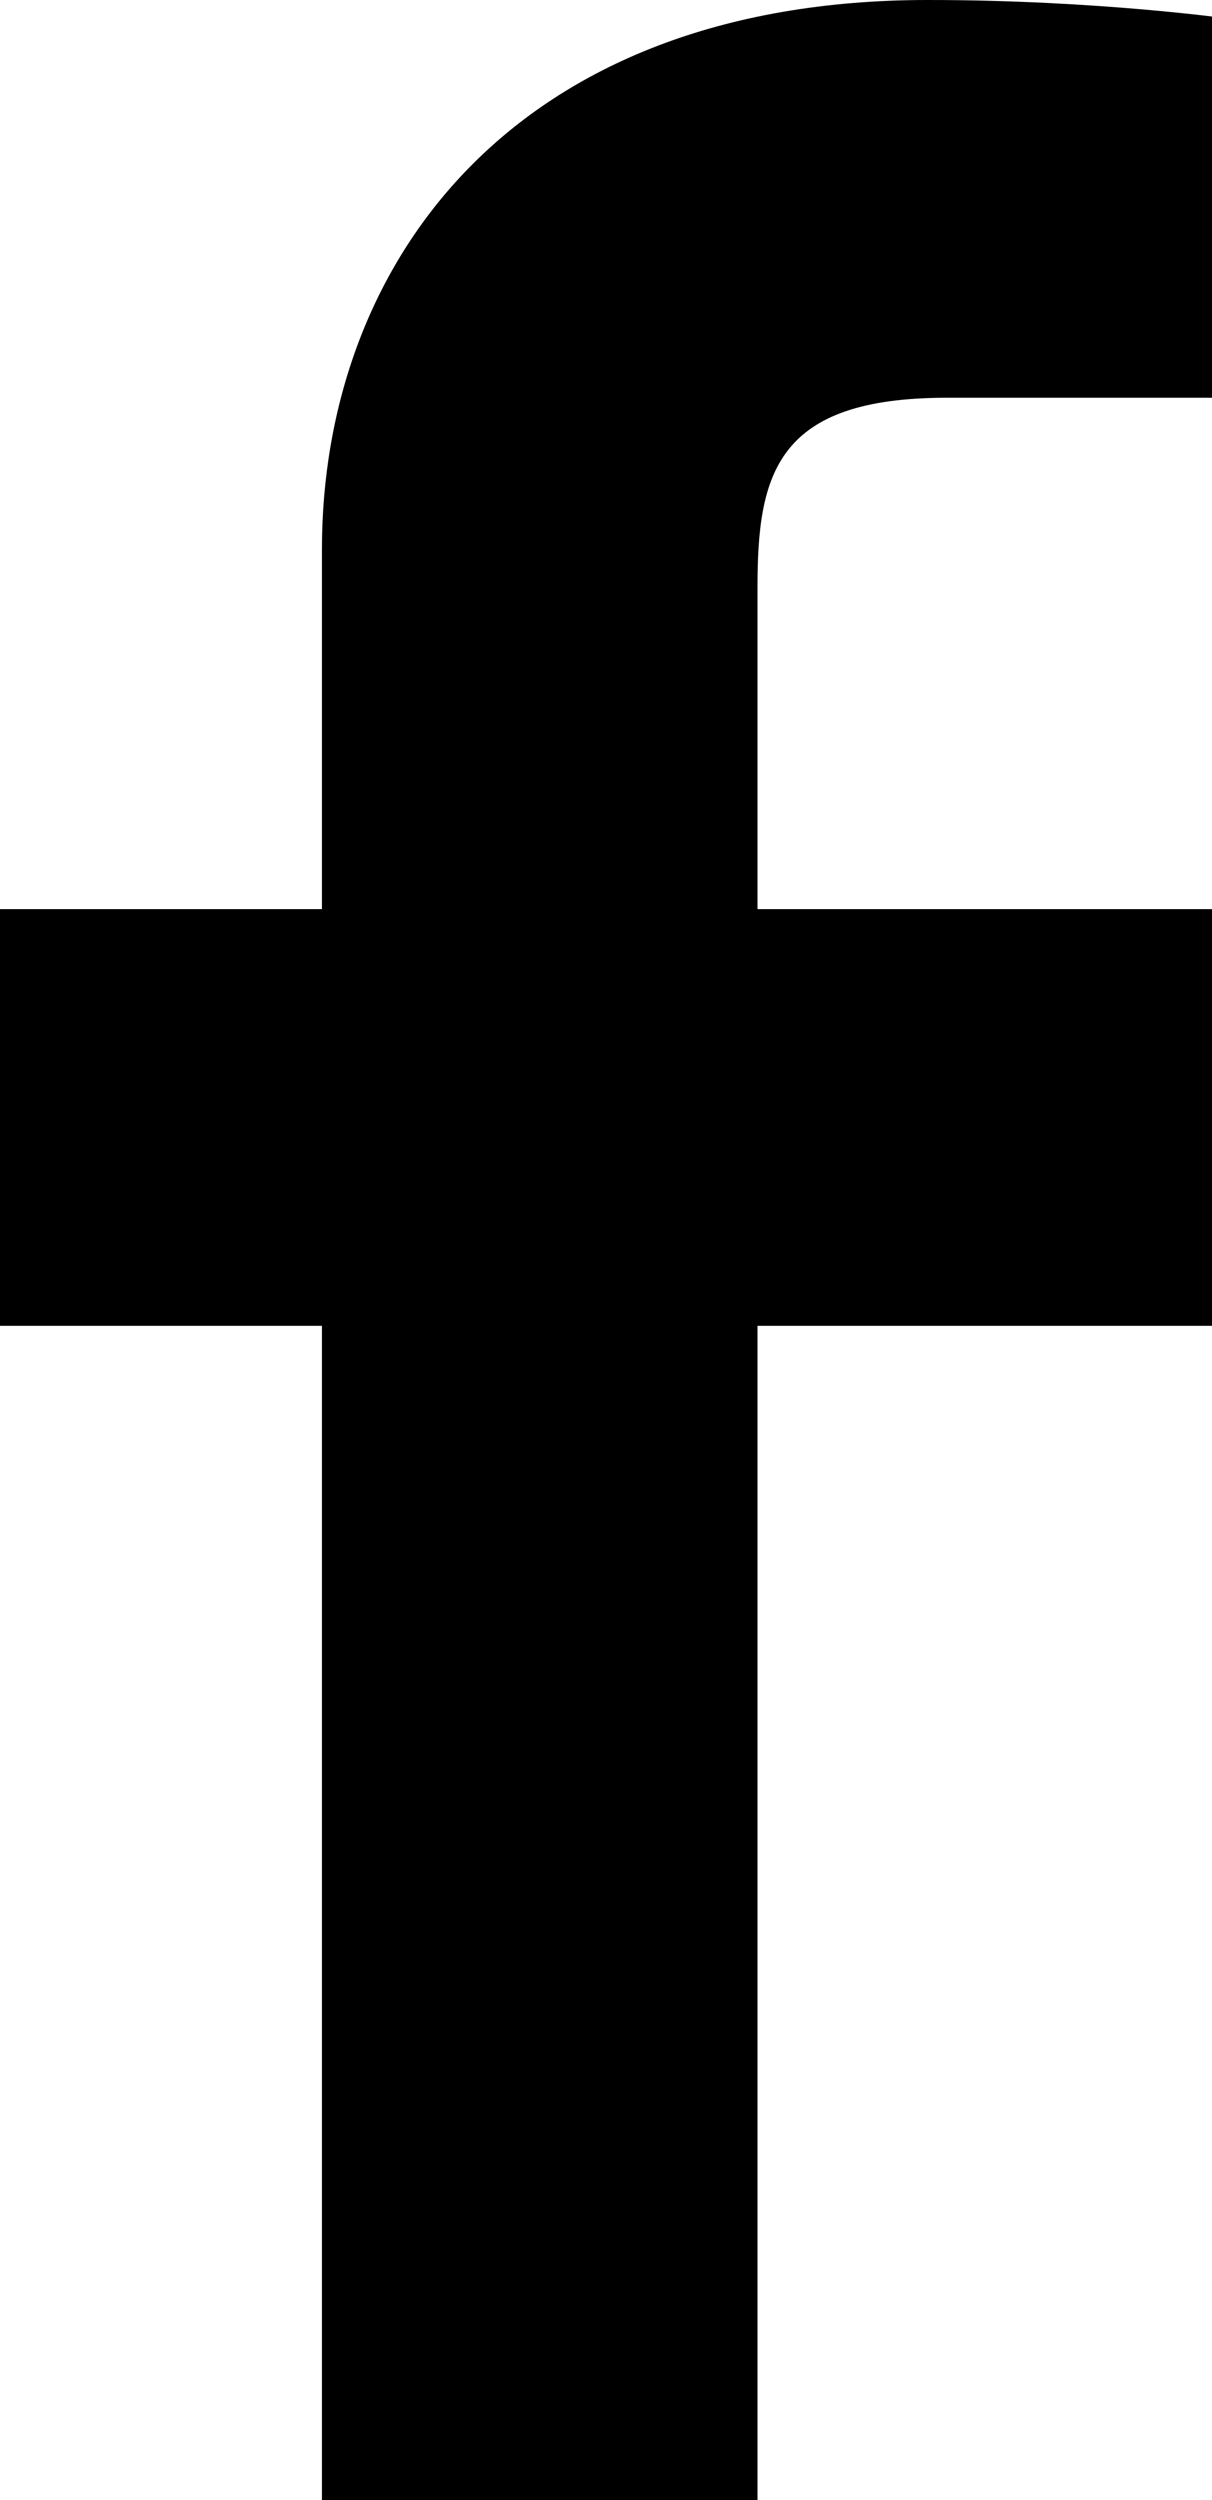 <?xml version="1.0" encoding="utf-8"?>
<!-- Generator: Adobe Illustrator 21.0.0, SVG Export Plug-In . SVG Version: 6.00 Build 0)  -->
<svg version="1.1" id="Layer_1" xmlns="http://www.w3.org/2000/svg" xmlns:xlink="http://www.w3.org/1999/xlink" x="0px" y="0px"
	 viewBox="0 0 6.4 13.2" style="enable-background:new 0 0 6.4 13.2;" xml:space="preserve">
<g>
	<g>
		<path d="M1.7,13.2V7H0V4.8h1.7V2.9c0-1.5,1-2.9,3.2-2.9c0.9,0,1.6,0.1,1.6,0.1l-0.1,2H5c-0.9,0-1,0.4-1,1v1.7h2.4V7H4v6.2H1.7z"/>
	</g>
</g>
</svg>
